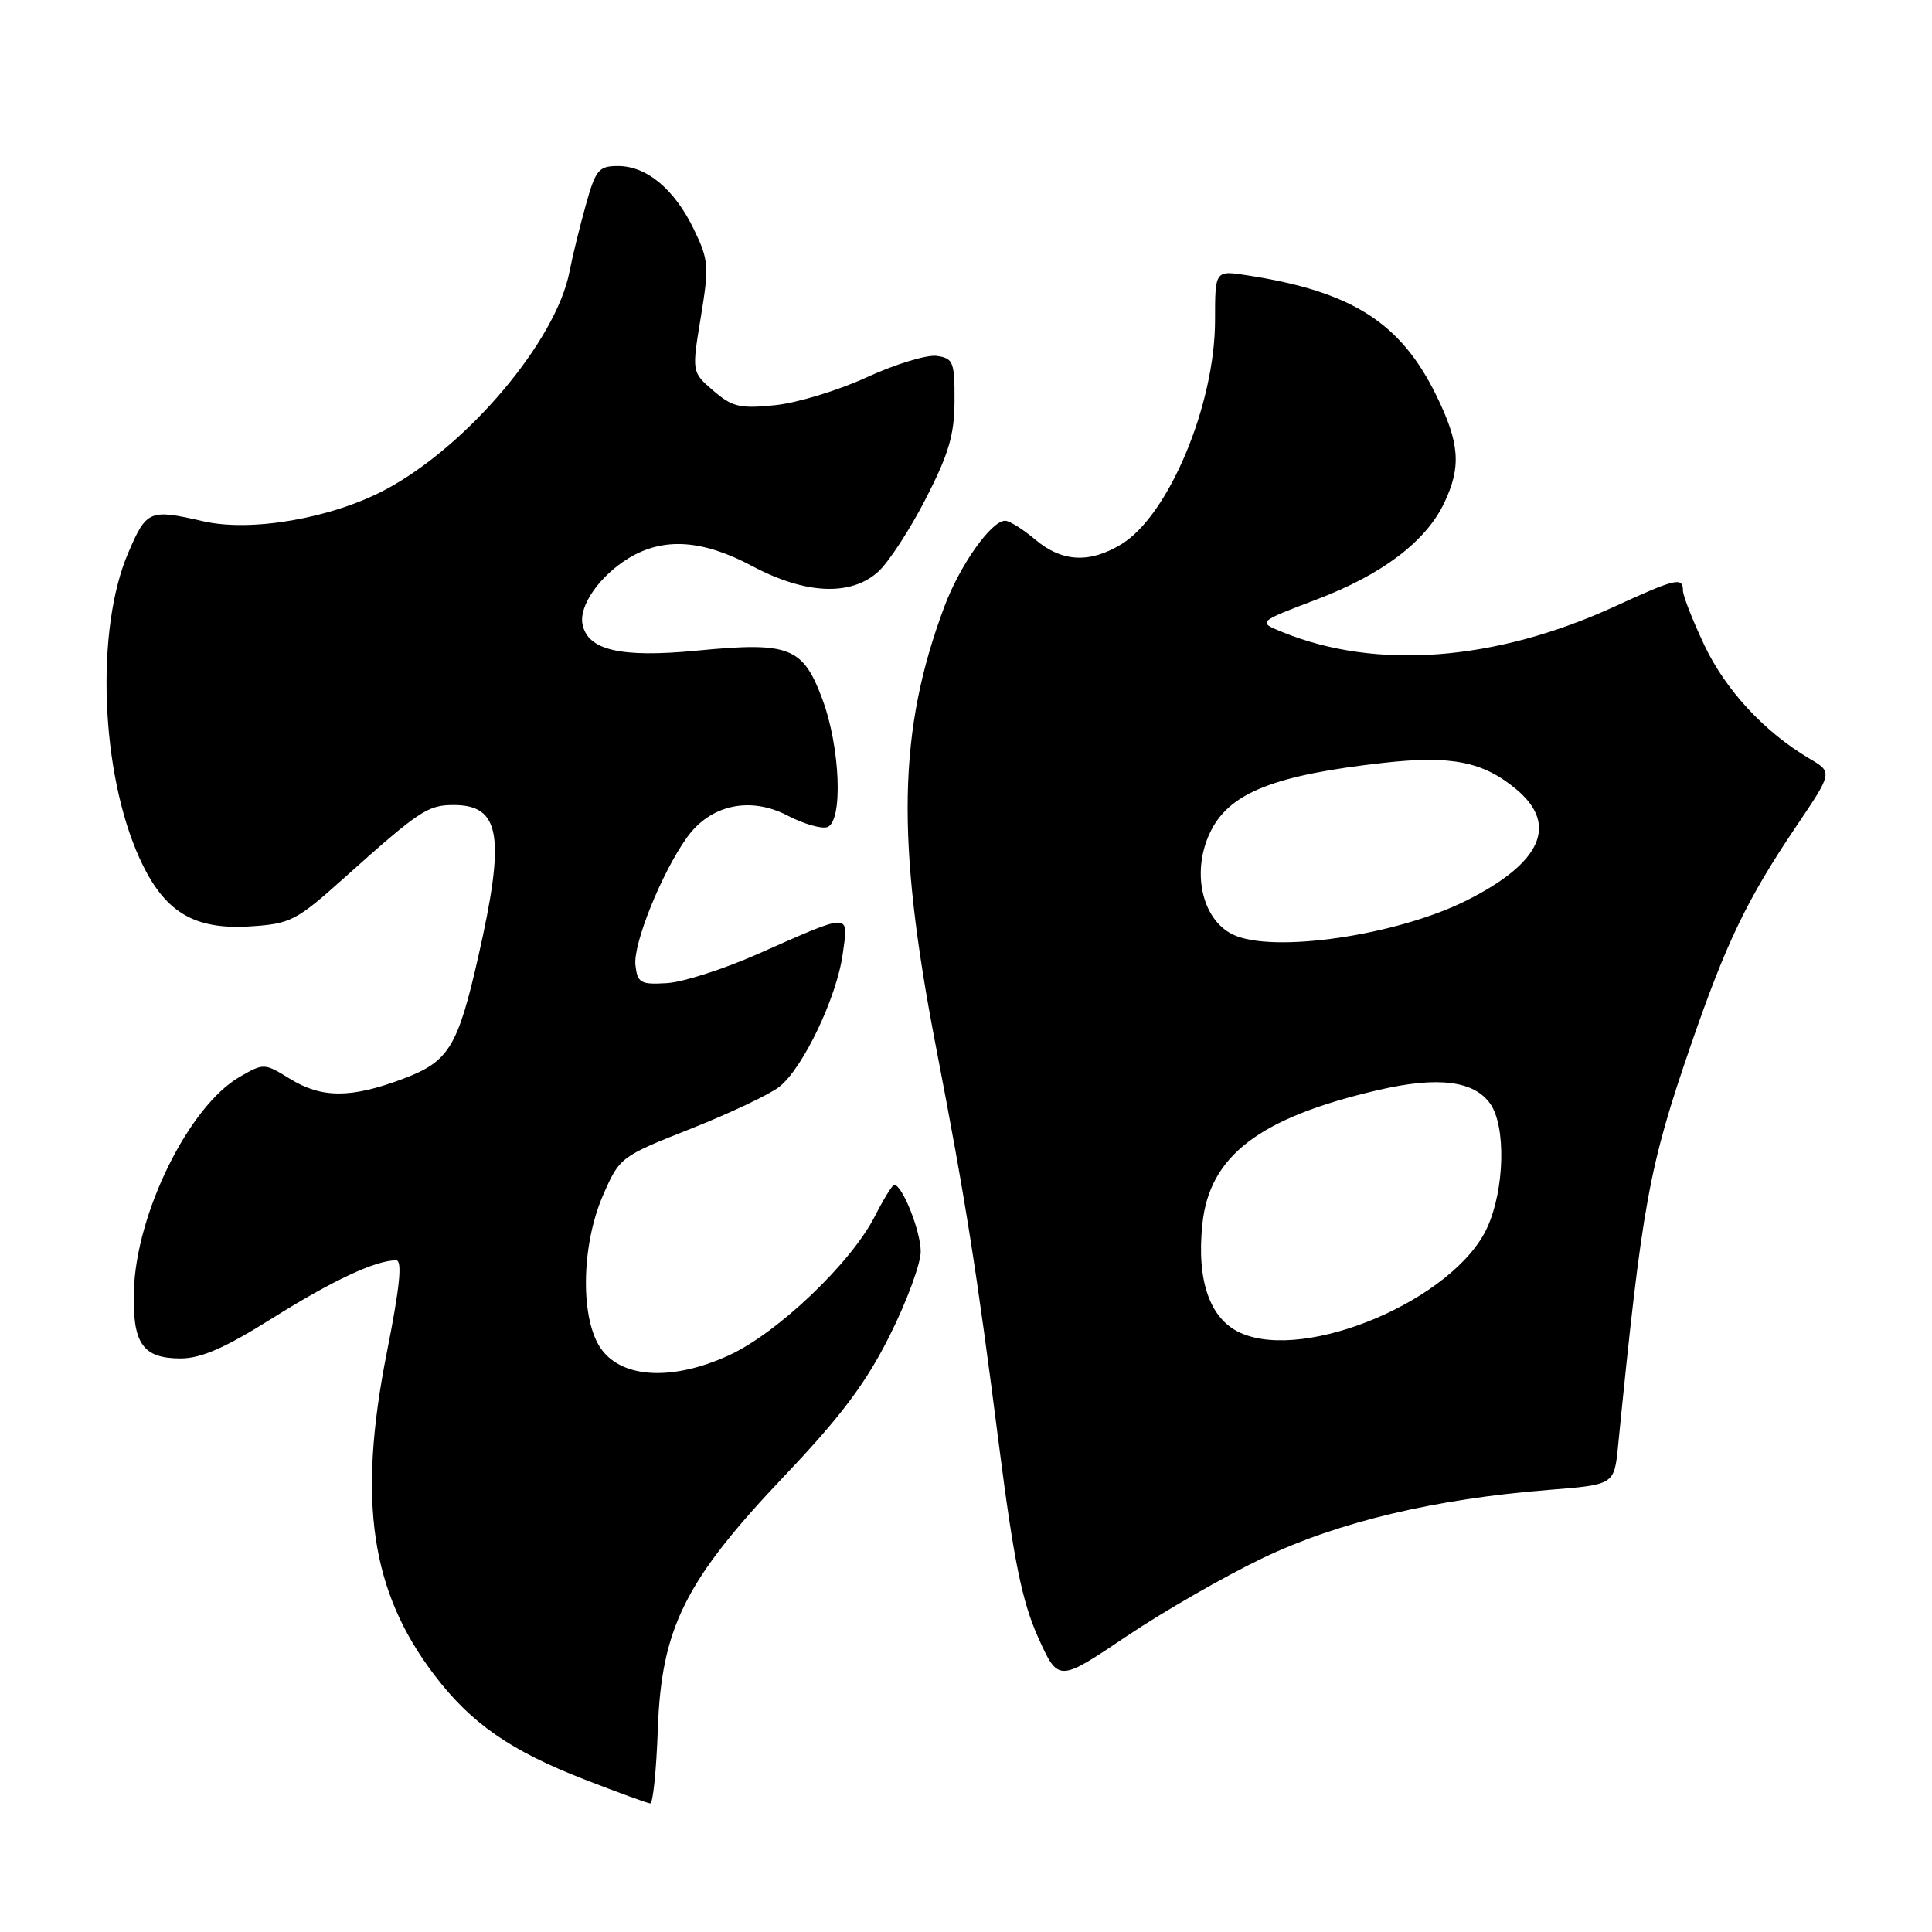 <?xml version="1.0" encoding="UTF-8" standalone="no"?>
<!DOCTYPE svg PUBLIC "-//W3C//DTD SVG 1.1//EN" "http://www.w3.org/Graphics/SVG/1.1/DTD/svg11.dtd" >
<svg xmlns="http://www.w3.org/2000/svg" xmlns:xlink="http://www.w3.org/1999/xlink" version="1.1" viewBox="0 0 256 256">
 <g >
 <path fill="currentColor"
d=" M 87.16 229.22 C 87.63 215.70 90.75 209.45 104.00 195.50 C 111.47 187.63 114.73 183.28 117.88 176.99 C 120.15 172.47 122.00 167.45 122.00 165.83 C 122.00 163.14 119.56 157.00 118.49 157.00 C 118.24 157.00 117.08 158.89 115.90 161.20 C 112.75 167.37 103.00 176.66 96.58 179.59 C 89.21 182.97 82.57 182.67 79.73 178.84 C 76.87 175.01 76.96 165.15 79.90 158.39 C 82.10 153.34 82.21 153.25 91.52 149.57 C 96.69 147.52 101.97 145.02 103.26 144.01 C 106.40 141.54 110.88 132.15 111.67 126.38 C 112.43 120.87 112.94 120.87 100.37 126.43 C 95.90 128.41 90.50 130.14 88.37 130.27 C 84.87 130.48 84.47 130.25 84.20 127.90 C 83.87 125.09 87.65 115.70 91.01 110.99 C 94.11 106.63 99.39 105.48 104.36 108.07 C 106.51 109.19 108.89 109.87 109.64 109.59 C 111.73 108.78 111.34 98.99 108.96 92.62 C 106.37 85.70 104.62 85.02 92.25 86.22 C 82.22 87.18 77.85 86.16 77.18 82.69 C 76.71 80.23 79.47 76.30 83.30 73.96 C 87.90 71.16 93.07 71.49 99.66 75.00 C 106.71 78.76 112.75 79.03 116.37 75.75 C 117.74 74.51 120.57 70.17 122.66 66.10 C 125.72 60.15 126.47 57.60 126.48 53.10 C 126.50 47.96 126.31 47.47 124.12 47.16 C 122.81 46.98 118.65 48.25 114.88 49.98 C 111.12 51.72 105.64 53.39 102.71 53.69 C 98.06 54.17 97.03 53.93 94.52 51.77 C 91.66 49.31 91.66 49.31 92.86 42.03 C 93.97 35.28 93.91 34.44 91.94 30.38 C 89.37 25.07 85.69 22.00 81.89 22.00 C 79.32 22.00 78.92 22.49 77.60 27.25 C 76.79 30.14 75.83 34.08 75.46 36.00 C 73.69 45.16 61.93 59.10 51.09 64.87 C 43.95 68.68 33.27 70.53 26.94 69.07 C 19.80 67.43 19.42 67.59 17.00 73.23 C 12.62 83.39 13.32 102.35 18.49 113.72 C 21.72 120.83 25.63 123.23 33.17 122.75 C 38.48 122.41 39.26 122.01 45.48 116.44 C 55.56 107.41 56.67 106.67 60.10 106.67 C 66.34 106.67 67.00 110.80 63.36 126.83 C 60.64 138.78 59.46 140.68 53.37 142.96 C 46.46 145.55 42.60 145.54 38.36 142.91 C 35.03 140.86 34.94 140.85 31.74 142.70 C 25.03 146.58 18.02 160.79 17.74 171.07 C 17.54 178.03 18.91 180.00 23.93 180.00 C 26.64 180.00 29.82 178.61 36.09 174.67 C 44.08 169.66 49.76 167.00 52.49 167.00 C 53.34 167.00 52.99 170.48 51.25 179.25 C 47.36 198.92 49.13 210.90 57.58 221.98 C 62.46 228.38 67.66 231.99 77.50 235.81 C 81.90 237.52 85.80 238.94 86.16 238.96 C 86.52 238.98 86.97 234.60 87.16 229.22 Z  M 167.34 206.44 C 177.34 201.66 190.15 198.61 205.19 197.42 C 213.89 196.73 213.89 196.73 214.40 191.62 C 217.61 159.35 218.46 154.68 224.09 138.36 C 228.76 124.83 231.50 119.14 238.06 109.42 C 242.84 102.33 242.84 102.33 239.75 100.51 C 233.80 97.00 228.66 91.45 225.84 85.50 C 224.28 82.20 223.00 78.94 223.00 78.25 C 223.00 76.42 222.06 76.64 213.89 80.39 C 198.13 87.61 182.34 88.82 169.92 83.75 C 166.63 82.41 166.63 82.41 174.41 79.45 C 183.13 76.15 188.94 71.75 191.37 66.63 C 193.65 61.84 193.42 58.72 190.31 52.38 C 185.58 42.72 179.12 38.62 165.25 36.48 C 161.00 35.82 161.00 35.82 161.00 42.44 C 161.00 53.60 154.86 68.29 148.59 72.11 C 144.38 74.67 140.72 74.48 137.18 71.50 C 135.55 70.12 133.75 69.00 133.19 69.00 C 131.35 69.00 127.19 74.88 125.13 80.39 C 119.00 96.76 118.72 111.20 123.98 138.50 C 127.95 159.05 129.39 168.16 132.40 191.72 C 134.33 206.80 135.44 212.22 137.54 216.92 C 140.23 222.90 140.23 222.90 149.21 216.86 C 154.14 213.54 162.30 208.85 167.34 206.44 Z  M 164.36 176.61 C 160.31 174.78 158.54 169.72 159.32 162.21 C 160.25 153.14 166.88 148.09 182.65 144.43 C 190.53 142.60 195.32 143.19 197.47 146.26 C 199.57 149.26 199.37 157.58 197.08 162.63 C 192.77 172.13 173.07 180.54 164.36 176.61 Z  M 163.36 123.83 C 159.15 121.79 157.80 115.21 160.52 109.96 C 163.09 104.99 169.03 102.68 183.33 101.08 C 192.34 100.07 196.56 100.92 200.97 104.63 C 206.50 109.29 204.24 114.33 194.38 119.29 C 185.11 123.96 168.62 126.37 163.36 123.83 Z "/>
</g>
</svg>